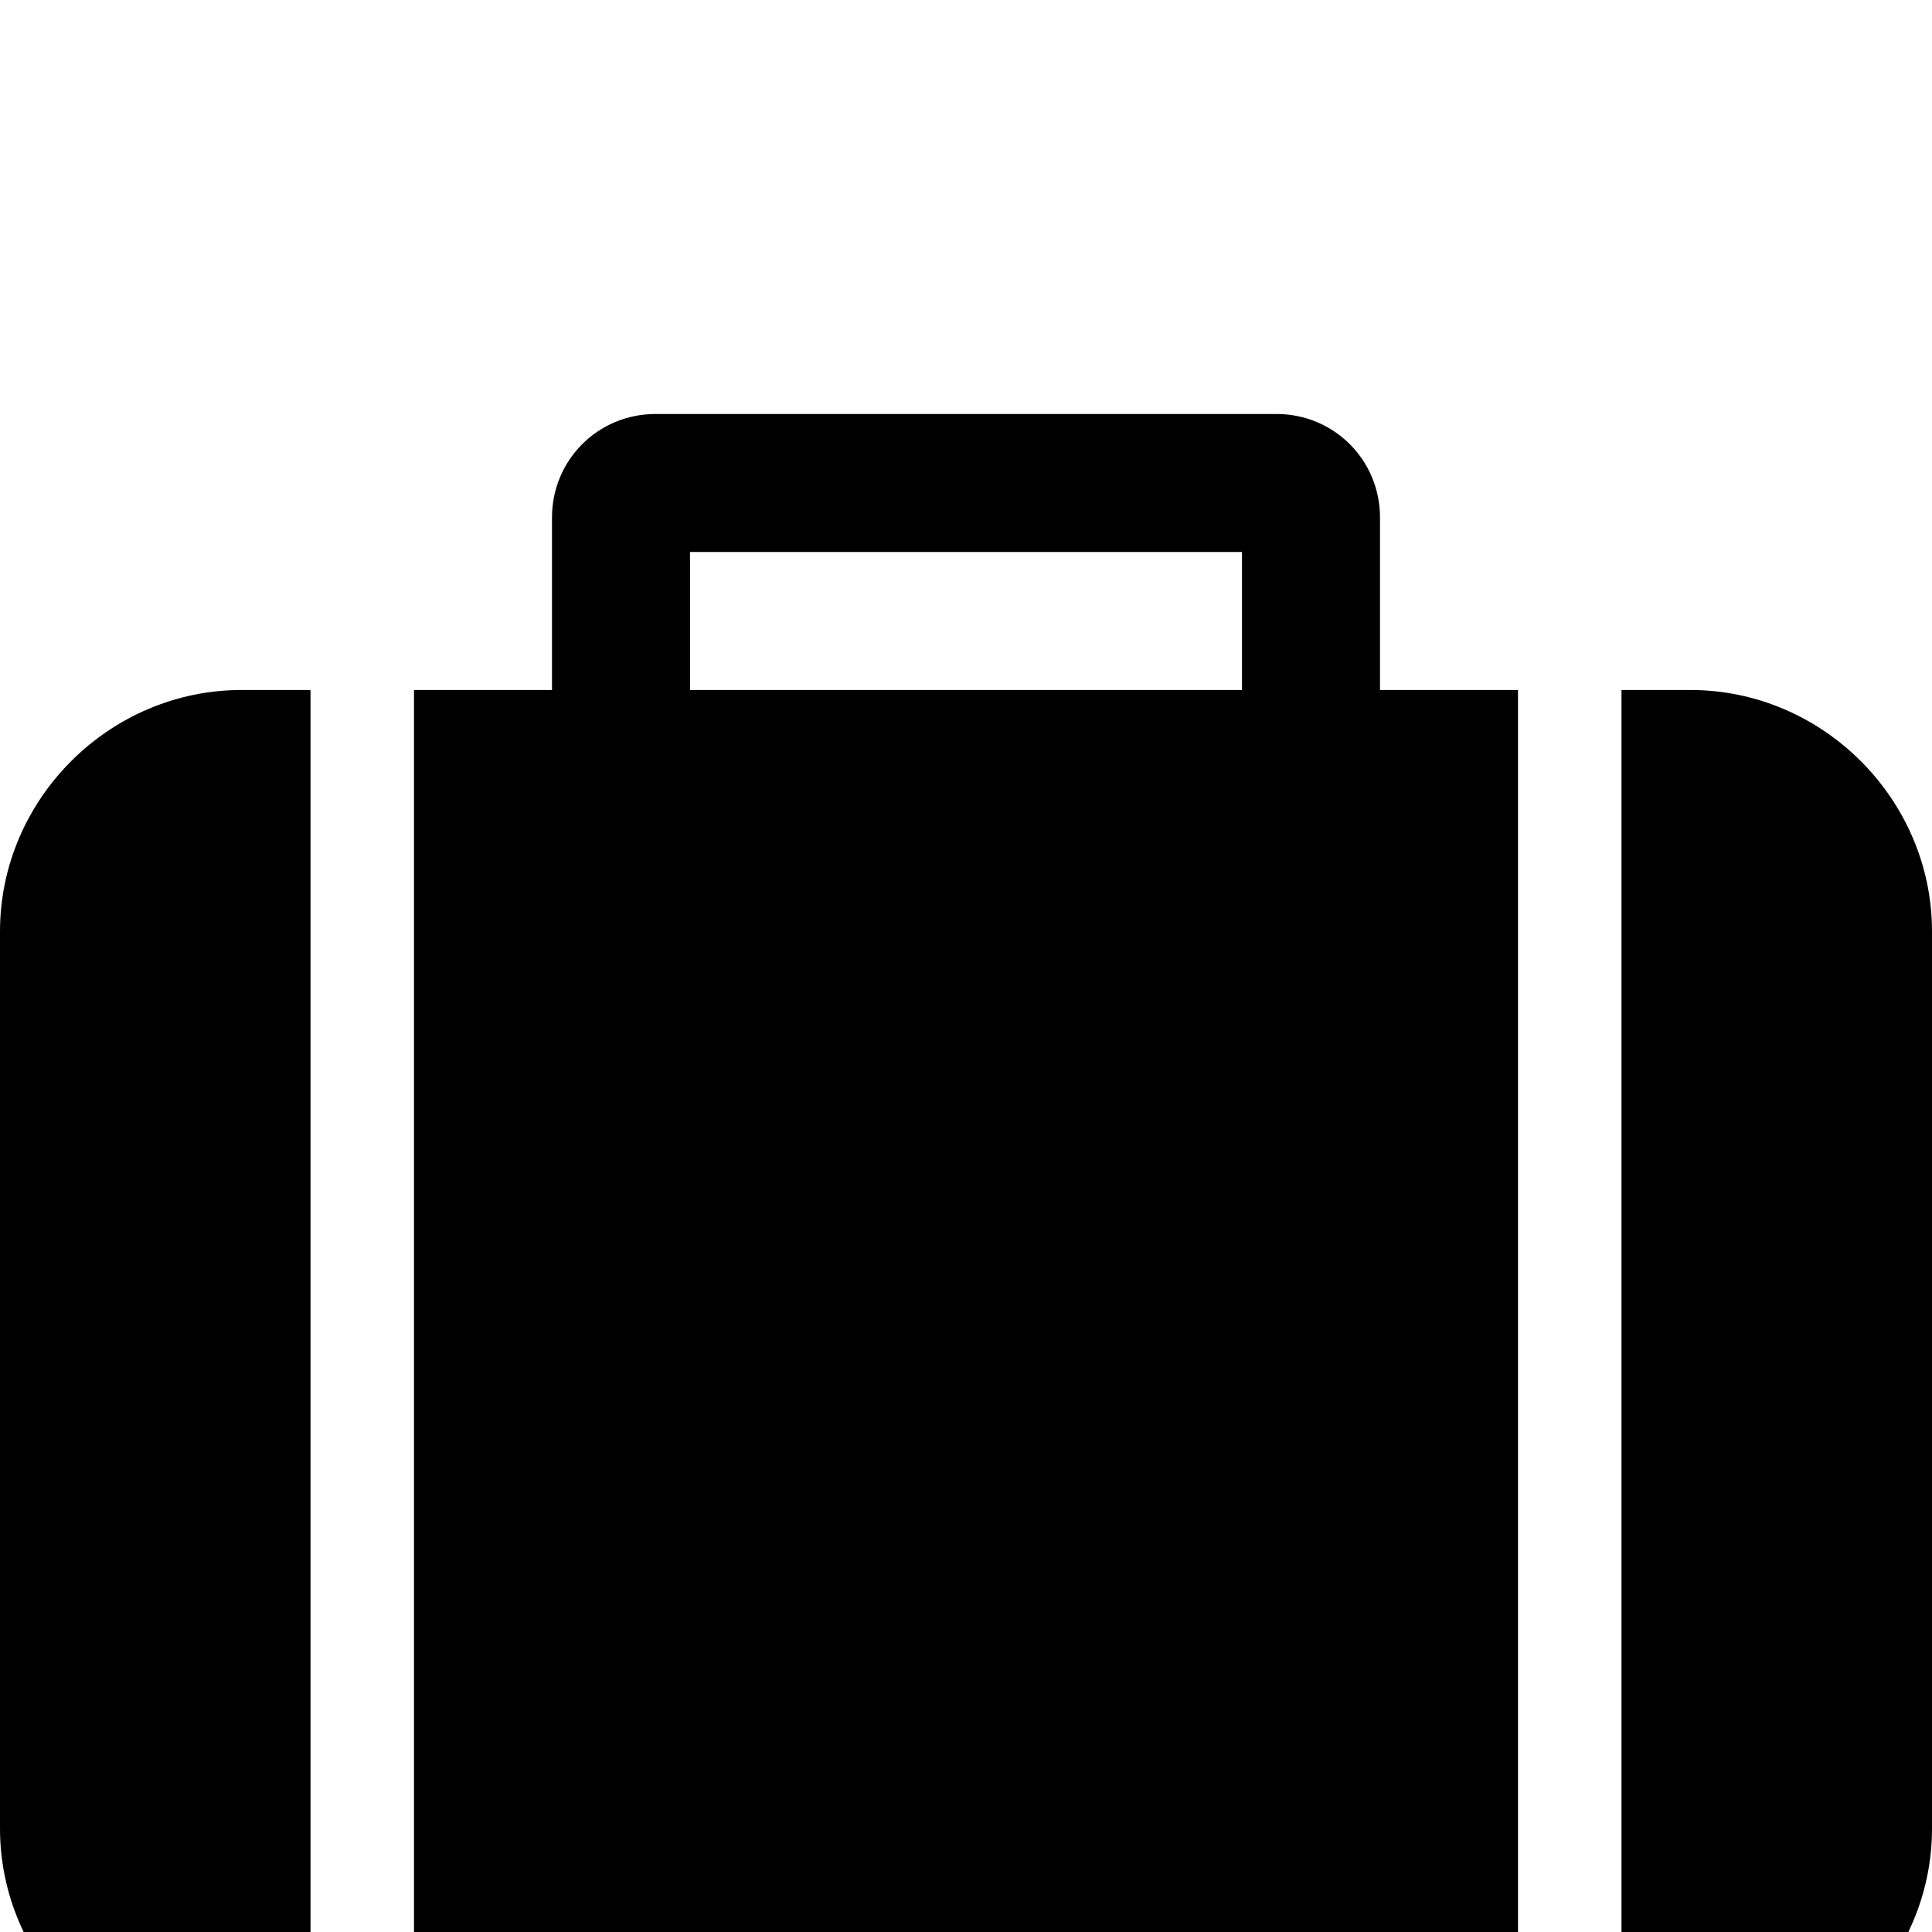 <svg xmlns="http://www.w3.org/2000/svg" viewBox="0 -144 1008 1008"><path fill="currentColor" d="M1008 342v468c0 69-57 126-126 126h-36V216h36c69 0 126 57 126 126zM720 216h72v720H216V216h72v-90c0-30 24-54 54-54h324c30 0 54 24 54 54v90zm-594 0h36v720h-36C57 936 0 879 0 810V342c0-69 57-126 126-126zm234-72v72h288v-72H360z"/></svg>
